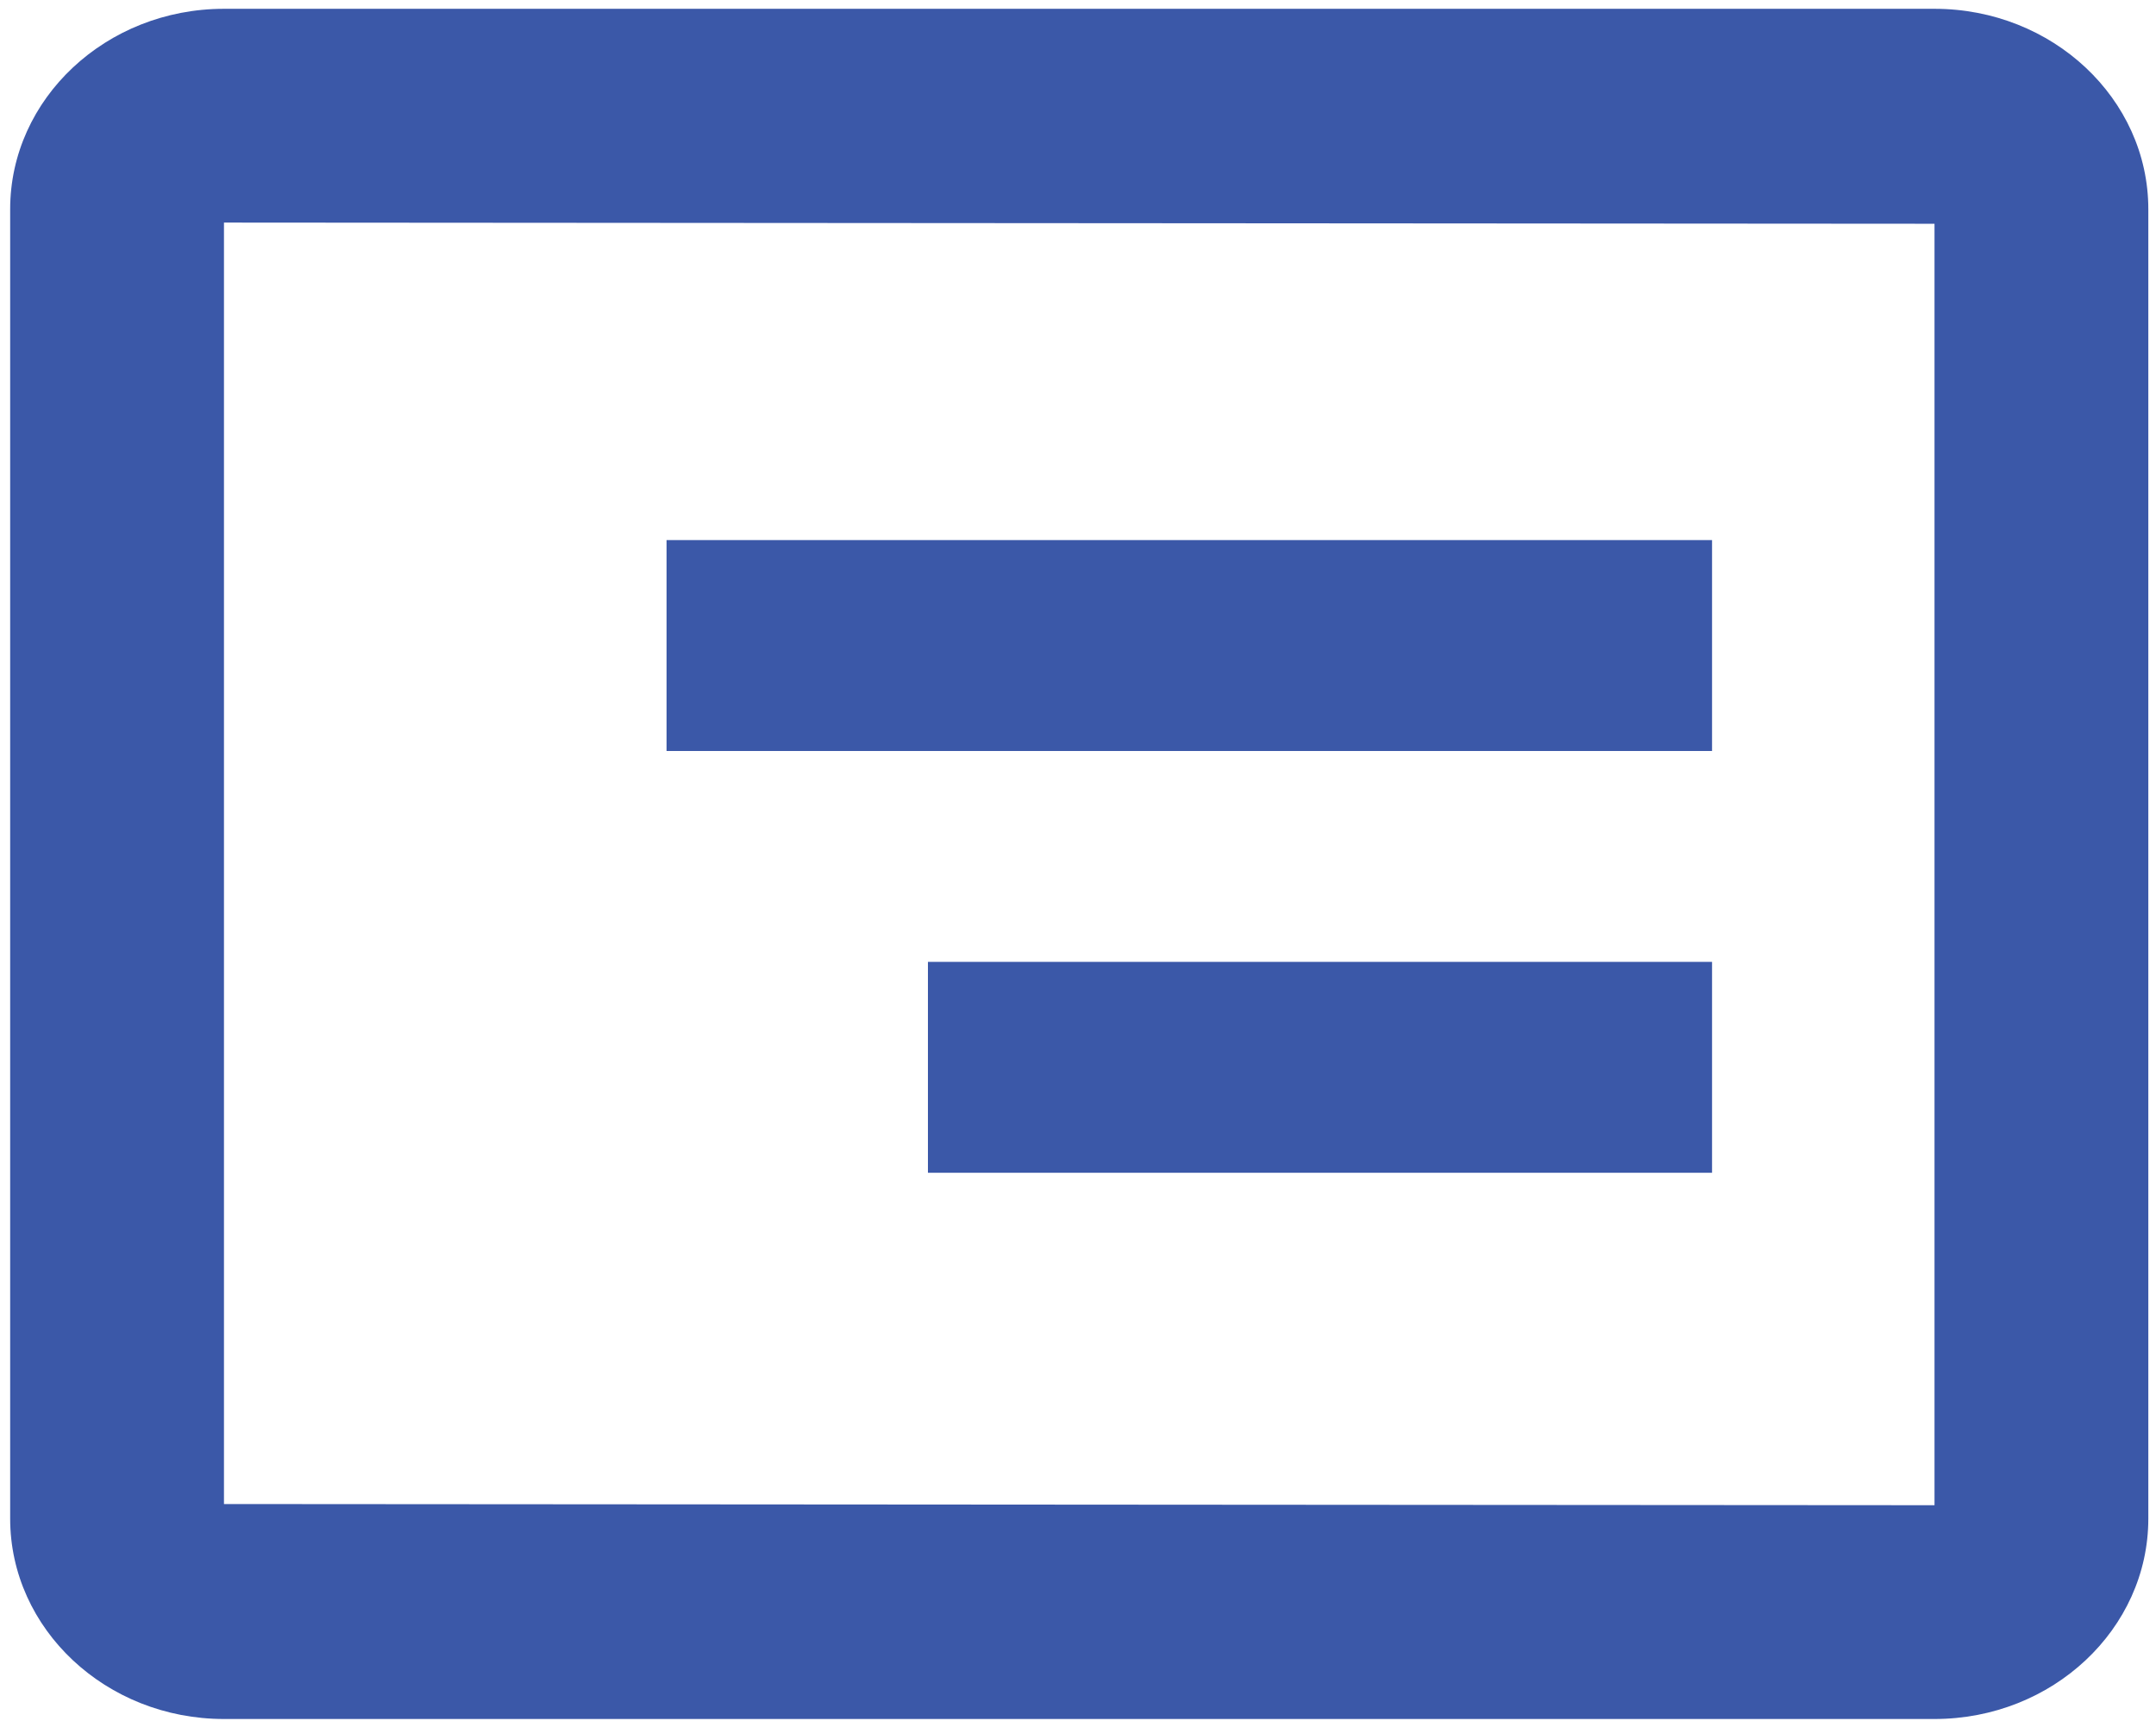<svg width="119" height="95" viewBox="0 0 119 95" fill="none" xmlns="http://www.w3.org/2000/svg">
<path d="M106.775 0.486H12.362C5.854 0.486 0.561 5.449 0.561 11.55V83.835C0.561 89.936 5.854 94.899 12.362 94.899H106.775C113.283 94.899 118.576 89.936 118.576 83.835V11.55C118.576 5.449 113.283 0.486 106.775 0.486ZM106.775 83.097L12.362 83.032V12.288L106.775 12.353V83.097Z" fill="#3B58A8"/>
<path d="M36.79 29.816H94.496V41.459H36.79V29.816ZM51.217 53.101H94.496V64.744H51.217V53.101Z" fill="#3B58A8"/>
</svg>
